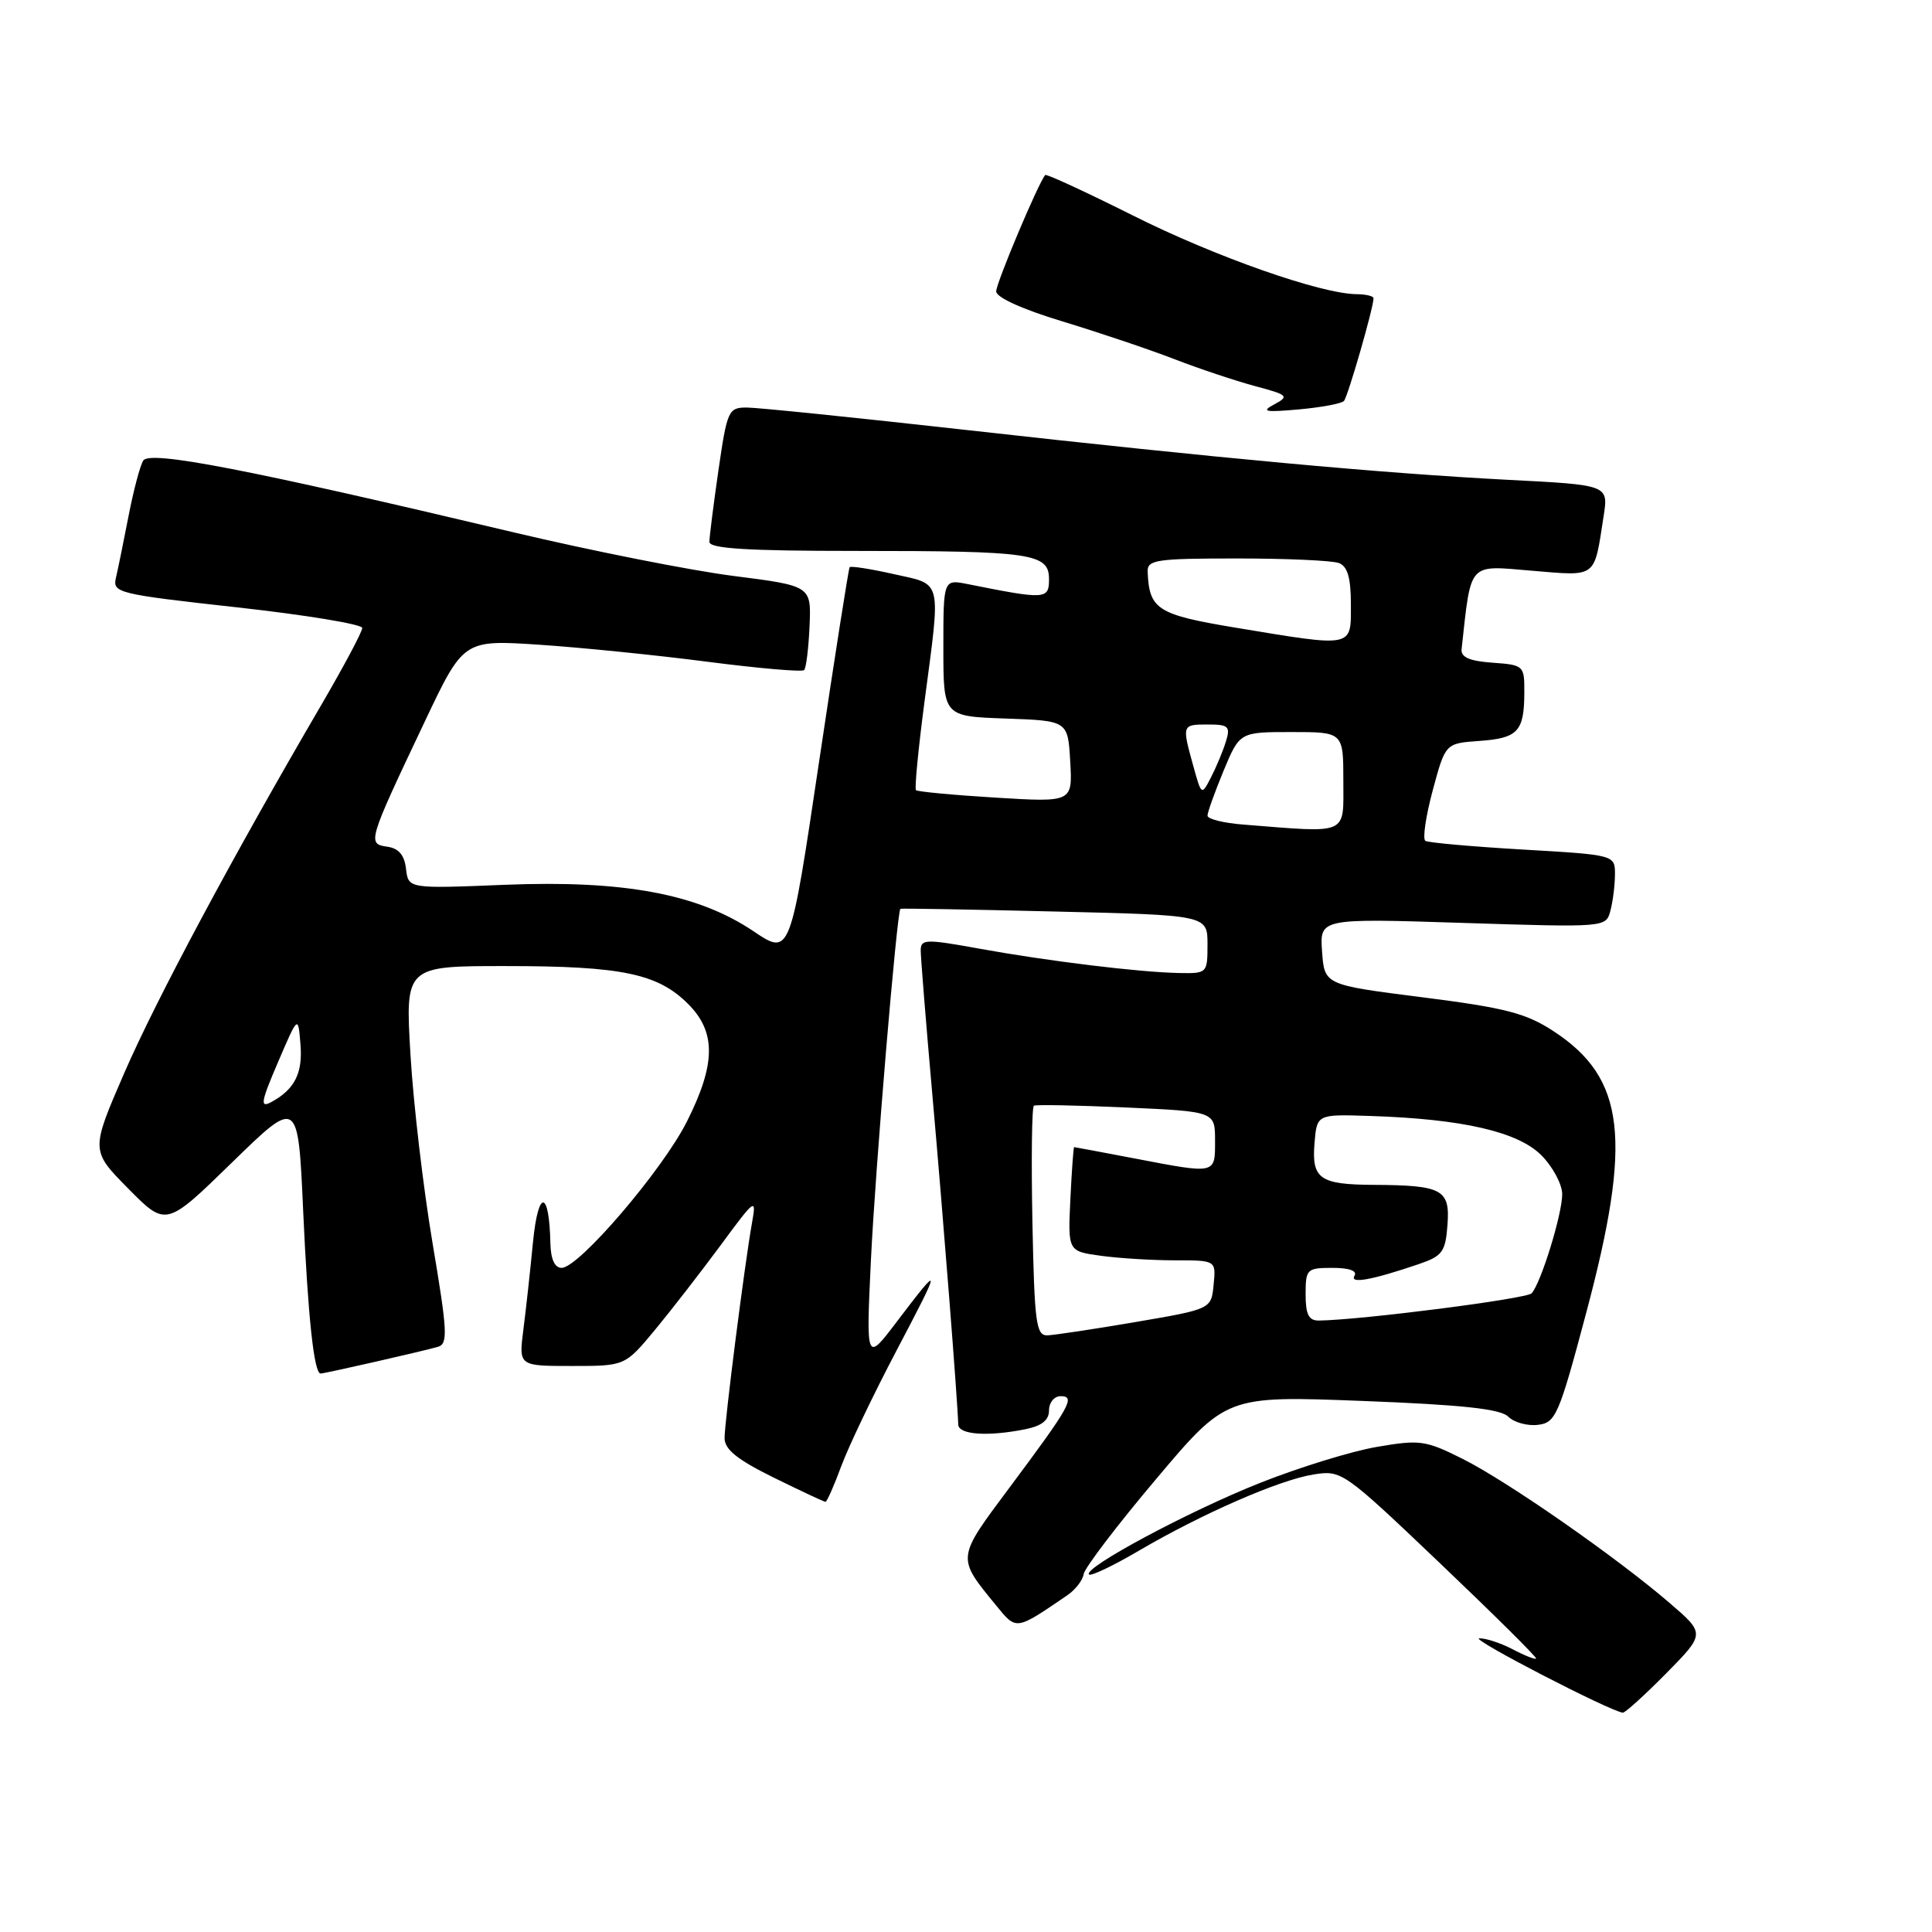 <?xml version="1.0" encoding="UTF-8" standalone="no"?>
<!DOCTYPE svg PUBLIC "-//W3C//DTD SVG 1.1//EN" "http://www.w3.org/Graphics/SVG/1.1/DTD/svg11.dtd" >
<svg xmlns="http://www.w3.org/2000/svg" xmlns:xlink="http://www.w3.org/1999/xlink" version="1.1" viewBox="0 0 256 256">
 <g >
 <path fill="currentColor"
d=" M 220.77 221.74 C 225.96 216.47 225.96 216.47 221.23 212.40 C 214.17 206.33 199.79 196.31 193.81 193.31 C 188.90 190.85 188.15 190.74 182.45 191.72 C 179.09 192.29 172.10 194.45 166.92 196.51 C 157.48 200.26 143.45 207.78 144.30 208.63 C 144.55 208.88 147.49 207.48 150.83 205.52 C 159.27 200.57 169.49 196.11 174.02 195.38 C 177.78 194.78 177.99 194.93 190.81 207.14 C 197.95 213.94 203.68 219.62 203.54 219.77 C 203.41 219.92 201.99 219.36 200.40 218.52 C 198.80 217.69 196.82 217.05 196.00 217.09 C 194.77 217.16 213.27 226.72 215.03 226.94 C 215.33 226.97 217.91 224.63 220.77 221.74 Z  M 141.44 211.37 C 142.50 210.64 143.47 209.39 143.59 208.58 C 143.71 207.77 148.01 202.12 153.15 196.03 C 162.50 184.94 162.50 184.94 180.48 185.63 C 193.78 186.14 198.83 186.69 199.86 187.72 C 200.62 188.48 202.39 188.97 203.78 188.80 C 206.14 188.52 206.56 187.56 210.17 174.00 C 216.31 150.98 215.38 142.88 205.87 136.65 C 202.20 134.25 199.51 133.55 188.51 132.15 C 175.50 130.50 175.50 130.50 175.18 126.09 C 174.87 121.68 174.87 121.68 193.83 122.29 C 212.75 122.89 212.80 122.89 213.38 120.70 C 213.71 119.49 213.98 117.33 213.99 115.89 C 214.00 113.28 214.00 113.28 201.79 112.57 C 195.07 112.18 189.26 111.66 188.87 111.42 C 188.48 111.18 188.92 108.17 189.84 104.74 C 191.52 98.50 191.52 98.50 195.99 98.18 C 201.13 97.82 201.96 96.93 201.98 91.81 C 202.00 88.18 201.93 88.11 197.75 87.81 C 194.68 87.59 193.55 87.08 193.67 86.00 C 194.96 74.33 194.45 74.91 202.95 75.62 C 211.69 76.35 211.20 76.72 212.49 68.38 C 213.13 64.26 213.13 64.26 199.82 63.58 C 182.98 62.70 161.66 60.74 128.00 56.97 C 113.42 55.34 100.35 54.00 98.95 54.00 C 96.52 54.00 96.35 54.38 95.20 62.30 C 94.54 66.87 94.00 71.14 94.00 71.80 C 94.00 72.69 98.99 73.00 113.37 73.00 C 136.78 73.00 139.00 73.33 139.00 76.75 C 139.00 79.44 138.54 79.46 128.25 77.40 C 125.00 76.75 125.00 76.75 125.00 85.83 C 125.00 94.92 125.00 94.92 133.25 95.21 C 141.50 95.50 141.50 95.50 141.81 100.90 C 142.12 106.31 142.12 106.31 131.92 105.69 C 126.32 105.35 121.57 104.90 121.37 104.70 C 121.17 104.50 121.68 99.23 122.50 92.98 C 124.68 76.47 124.93 77.53 118.42 76.07 C 115.35 75.38 112.73 74.97 112.58 75.16 C 112.44 75.35 110.61 87.01 108.51 101.08 C 104.70 126.66 104.70 126.66 99.85 123.40 C 92.49 118.44 82.64 116.61 66.89 117.24 C 54.11 117.76 54.11 117.76 53.80 115.13 C 53.59 113.30 52.83 112.40 51.30 112.19 C 48.65 111.81 48.72 111.56 56.27 95.64 C 61.42 84.77 61.42 84.77 71.46 85.43 C 76.98 85.80 87.02 86.81 93.78 87.69 C 100.53 88.56 106.27 89.06 106.55 88.79 C 106.82 88.52 107.14 85.90 107.27 82.96 C 107.50 77.63 107.50 77.63 97.15 76.31 C 91.46 75.58 78.41 72.99 68.15 70.56 C 32.78 62.16 19.83 59.65 18.98 61.03 C 18.55 61.72 17.68 65.04 17.03 68.39 C 16.38 71.75 15.63 75.43 15.36 76.57 C 14.89 78.55 15.61 78.73 31.44 80.48 C 40.55 81.49 48.00 82.72 48.00 83.21 C 48.00 83.71 45.58 88.25 42.63 93.31 C 30.84 113.48 20.71 132.41 16.47 142.17 C 12.01 152.45 12.01 152.45 17.00 157.50 C 22.00 162.56 22.00 162.56 30.75 154.03 C 39.50 145.50 39.50 145.50 40.17 160.43 C 40.81 174.56 41.61 182.00 42.48 182.00 C 43.03 182.00 56.16 179.01 58.03 178.46 C 59.38 178.06 59.29 176.44 57.32 164.75 C 56.09 157.46 54.77 146.21 54.39 139.75 C 53.69 128.00 53.69 128.00 67.10 128.01 C 82.38 128.01 87.16 129.01 91.17 133.02 C 94.90 136.74 94.86 140.97 91.03 148.59 C 87.80 155.03 76.70 168.00 74.42 168.00 C 73.50 168.00 72.98 166.86 72.93 164.75 C 72.78 157.64 71.33 157.50 70.63 164.53 C 70.26 168.36 69.68 173.64 69.34 176.25 C 68.74 181.00 68.74 181.00 75.78 181.00 C 82.81 181.00 82.81 181.00 86.76 176.25 C 88.92 173.64 92.85 168.57 95.49 165.00 C 100.07 158.78 100.25 158.65 99.65 162.00 C 98.66 167.55 96.02 188.29 96.01 190.54 C 96.00 192.05 97.67 193.40 102.52 195.79 C 106.10 197.55 109.19 199.00 109.38 199.00 C 109.57 199.00 110.52 196.86 111.48 194.25 C 112.45 191.64 115.73 184.78 118.77 179.00 C 124.83 167.49 124.83 167.23 118.84 175.12 C 114.76 180.50 114.76 180.50 115.40 167.00 C 115.98 154.87 118.85 120.72 119.31 120.42 C 119.42 120.35 128.61 120.51 139.75 120.78 C 160.00 121.26 160.00 121.26 160.00 125.13 C 160.00 128.95 159.95 129.00 156.25 128.93 C 150.95 128.83 138.85 127.35 129.75 125.70 C 122.65 124.41 122.00 124.43 122.00 125.94 C 122.00 126.85 122.69 135.45 123.54 145.05 C 124.97 161.15 126.90 185.81 126.97 188.75 C 127.00 190.11 130.86 190.38 135.87 189.38 C 138.04 188.94 139.00 188.18 139.00 186.88 C 139.00 185.84 139.69 185.00 140.54 185.00 C 142.56 185.00 141.82 186.32 133.75 197.13 C 126.71 206.57 126.74 206.31 132.00 212.74 C 134.71 216.05 134.54 216.08 141.44 211.37 Z  M 178.08 53.13 C 178.60 52.56 182.00 40.76 182.00 39.52 C 182.00 39.23 180.99 38.99 179.75 38.98 C 174.99 38.93 160.99 34.01 150.13 28.56 C 143.89 25.44 138.66 23.02 138.50 23.19 C 137.63 24.14 132.00 37.49 132.00 38.61 C 132.00 39.41 135.47 40.98 140.75 42.58 C 145.56 44.04 152.22 46.28 155.54 47.56 C 158.86 48.85 163.70 50.46 166.30 51.16 C 170.68 52.33 170.86 52.50 168.85 53.58 C 167.05 54.54 167.60 54.65 172.10 54.25 C 175.07 53.98 177.76 53.48 178.08 53.13 Z  M 136.80 161.90 C 136.64 153.60 136.72 146.67 137.00 146.51 C 137.28 146.35 142.79 146.46 149.25 146.75 C 161.00 147.28 161.00 147.28 161.00 151.14 C 161.00 155.62 161.20 155.58 150.34 153.50 C 146.03 152.68 142.42 152.00 142.33 152.00 C 142.24 152.00 142.01 155.11 141.83 158.90 C 141.50 165.80 141.50 165.80 145.89 166.40 C 148.30 166.73 152.72 167.00 155.70 167.00 C 161.13 167.00 161.13 167.00 160.81 170.23 C 160.50 173.46 160.50 173.46 150.50 175.17 C 145.00 176.11 139.74 176.90 138.80 176.94 C 137.29 176.99 137.07 175.36 136.80 161.90 Z  M 173.00 171.50 C 173.00 168.16 173.16 168.00 176.56 168.00 C 178.77 168.00 179.87 168.39 179.48 169.04 C 178.79 170.16 181.77 169.62 188.00 167.50 C 191.13 166.43 191.53 165.89 191.80 162.29 C 192.15 157.60 191.12 157.05 182.00 157.00 C 174.86 156.96 173.79 156.20 174.18 151.47 C 174.50 147.64 174.50 147.64 181.50 147.87 C 193.74 148.26 201.10 149.95 204.22 153.06 C 205.75 154.59 207.00 156.93 207.00 158.24 C 207.00 160.89 204.19 170.00 202.95 171.37 C 202.29 172.10 180.35 174.91 174.75 174.98 C 173.41 174.99 173.00 174.18 173.00 171.50 Z  M 36.83 140.76 C 39.50 134.53 39.50 134.53 39.81 138.34 C 40.14 142.21 39.04 144.37 35.91 146.05 C 34.43 146.84 34.58 146.00 36.83 140.76 Z  M 164.75 109.26 C 162.14 109.06 160.00 108.53 160.00 108.08 C 160.00 107.63 160.96 104.96 162.13 102.13 C 164.27 97.00 164.27 97.00 171.13 97.00 C 178.00 97.00 178.00 97.00 178.00 103.50 C 178.00 110.74 178.84 110.38 164.75 109.26 Z  M 158.11 101.47 C 156.60 96.02 156.61 96.00 160.07 96.00 C 162.79 96.00 163.06 96.26 162.44 98.25 C 162.06 99.49 161.18 101.61 160.48 102.97 C 159.21 105.44 159.21 105.44 158.11 101.47 Z  M 163.60 83.15 C 153.35 81.44 152.27 80.75 152.07 75.75 C 152.01 74.18 153.21 74.00 163.92 74.00 C 170.47 74.00 176.55 74.27 177.42 74.61 C 178.56 75.05 179.00 76.57 179.00 80.11 C 179.00 85.88 179.48 85.78 163.60 83.15 Z "/>
</g>
</svg>